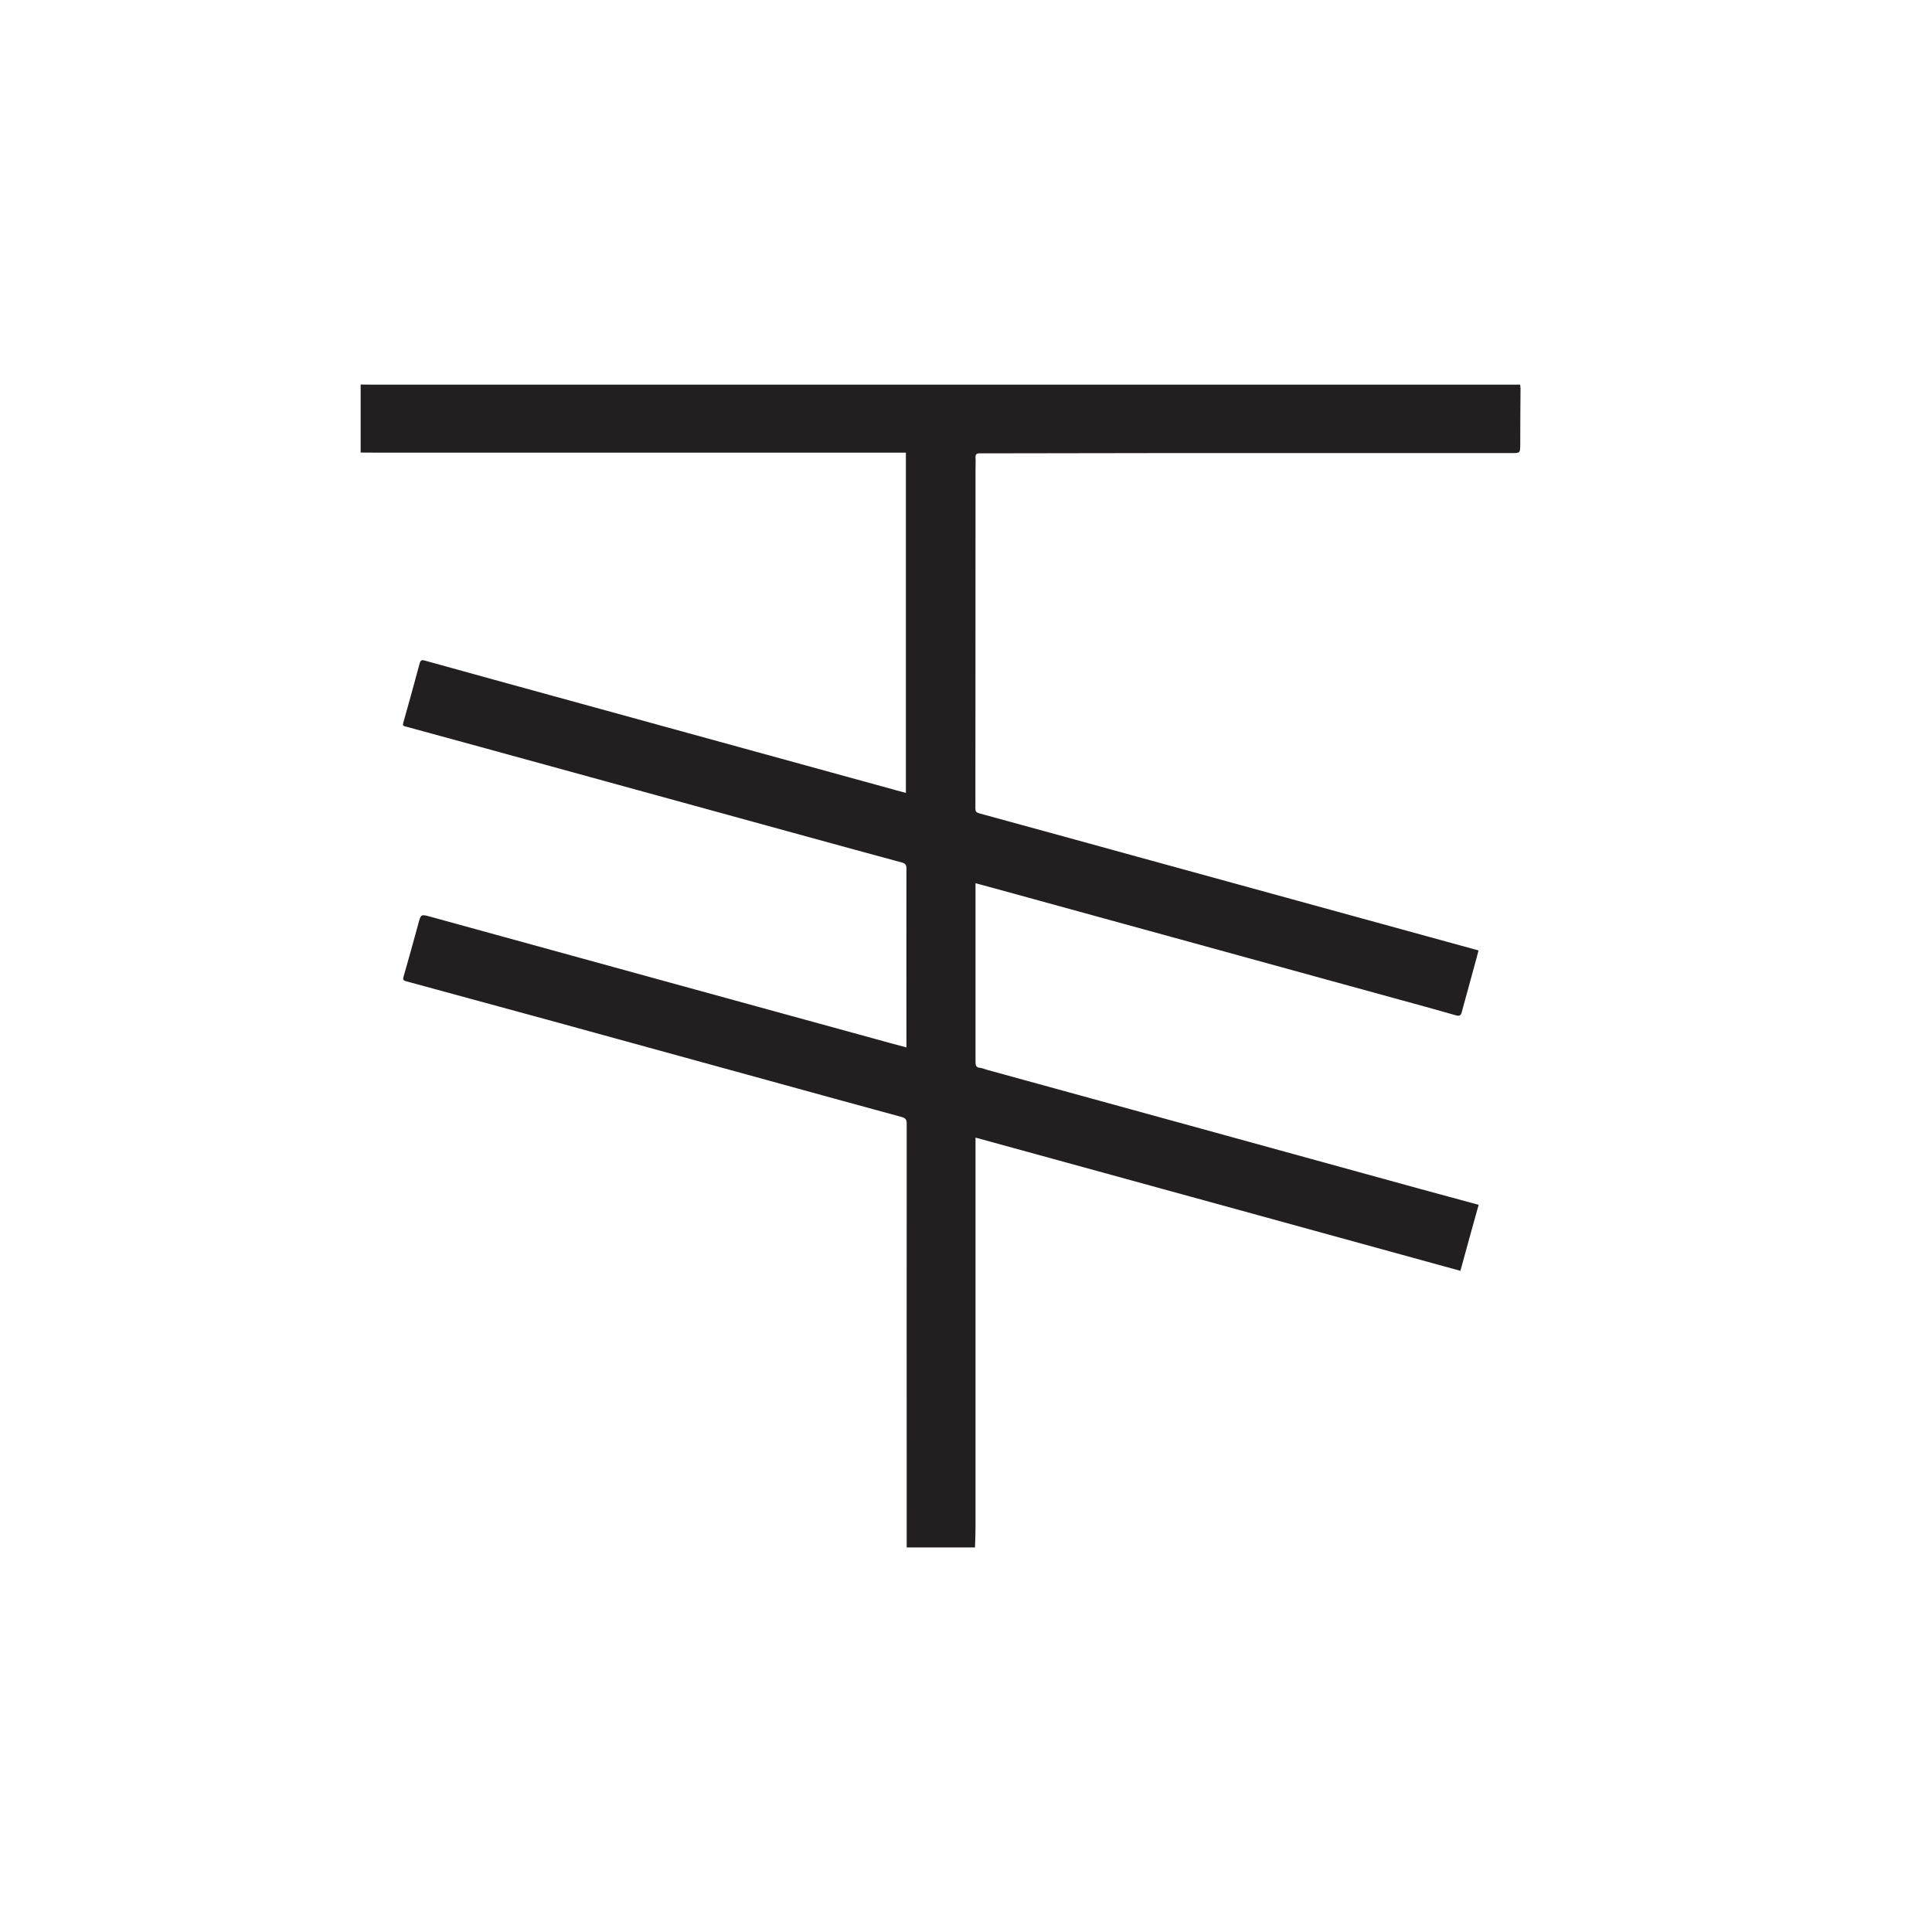 <?xml version="1.0" encoding="UTF-8"?>
<svg id="Layer_1" data-name="Layer 1" xmlns="http://www.w3.org/2000/svg" viewBox="0 0 144 144">
  <defs>
    <style>
      .cls-1 {
        fill: #231f20;
      }
    </style>
  </defs>
  <path class="cls-1" d="m26.86,33.73c.48,0,.96.01,1.43.01,12.96,0,25.93,0,38.89,0,.11,0,.22,0,.34,0v25.36c-.26-.07-.52-.14-.77-.21-8.5-2.34-17-4.67-25.5-7.01-3.2-.88-6.41-1.76-9.61-2.65-.21-.06-.3-.01-.36.21-.4,1.49-.81,2.98-1.23,4.46-.06.22.09.23.22.26,1.84.5,3.69,1.01,5.53,1.51,4.07,1.12,8.14,2.23,12.2,3.35,4.07,1.12,8.14,2.24,12.2,3.35,2.33.64,4.66,1.28,7,1.91.27.07.36.17.36.46-.01,4.33,0,8.66,0,12.98v.35c-.78-.21-1.53-.41-2.28-.62-5.09-1.4-10.17-2.79-15.26-4.19-5.98-1.64-11.95-3.29-17.93-4.93-.72-.2-.72-.2-.92.55-.36,1.31-.71,2.61-1.09,3.91-.07.23-.01.3.2.35,3.51.95,7.03,1.91,10.54,2.87,5.51,1.51,11.01,3.03,16.52,4.54,3.28.9,6.56,1.81,9.85,2.7.29.08.39.18.39.5-.01,10.33,0,20.66,0,31,0,.2,0,.39,0,.59h5.09c.02-.55.04-1.09.04-1.64,0-9.52,0-19.05,0-28.57v-.34c12.06,3.31,24.08,6.61,36.14,9.93.45-1.65.9-3.28,1.36-4.92-1.5-.41-2.96-.8-4.42-1.2-5.45-1.5-10.9-3-16.35-4.5-5.28-1.45-10.55-2.9-15.83-4.35-.19-.05-.38-.14-.57-.16-.29-.03-.33-.18-.33-.44,0-4.33,0-8.66,0-12.98v-.34c.53.14,1,.27,1.48.4,4.36,1.2,8.71,2.39,13.07,3.59,5.52,1.52,11.03,3.03,16.55,4.55,1.57.43,3.15.86,4.72,1.31.25.07.36,0,.42-.24.37-1.35.74-2.71,1.11-4.06.05-.18.09-.36.14-.54-3.54-.97-7.05-1.94-10.56-2.9-5-1.37-10-2.75-15-4.12-3.89-1.07-7.77-2.14-11.66-3.2-.21-.06-.28-.14-.28-.36,0-8.42.01-16.83.01-25.25,0-.3.02-.6,0-.9-.01-.24.06-.32.31-.32,4.38,0,8.76-.02,13.13-.02,8.84,0,17.67,0,26.51,0,.65,0,.64,0,.65-.63,0-1.4.01-2.79.02-4.19,0-.09-.02-.17-.03-.28-.52,0-1.02,0-1.52,0-18.31,0-36.62,0-54.93,0-9.45,0-18.91,0-28.36,0-.54,0-1.07,0-1.61-.01v5.09Z"/>
</svg>